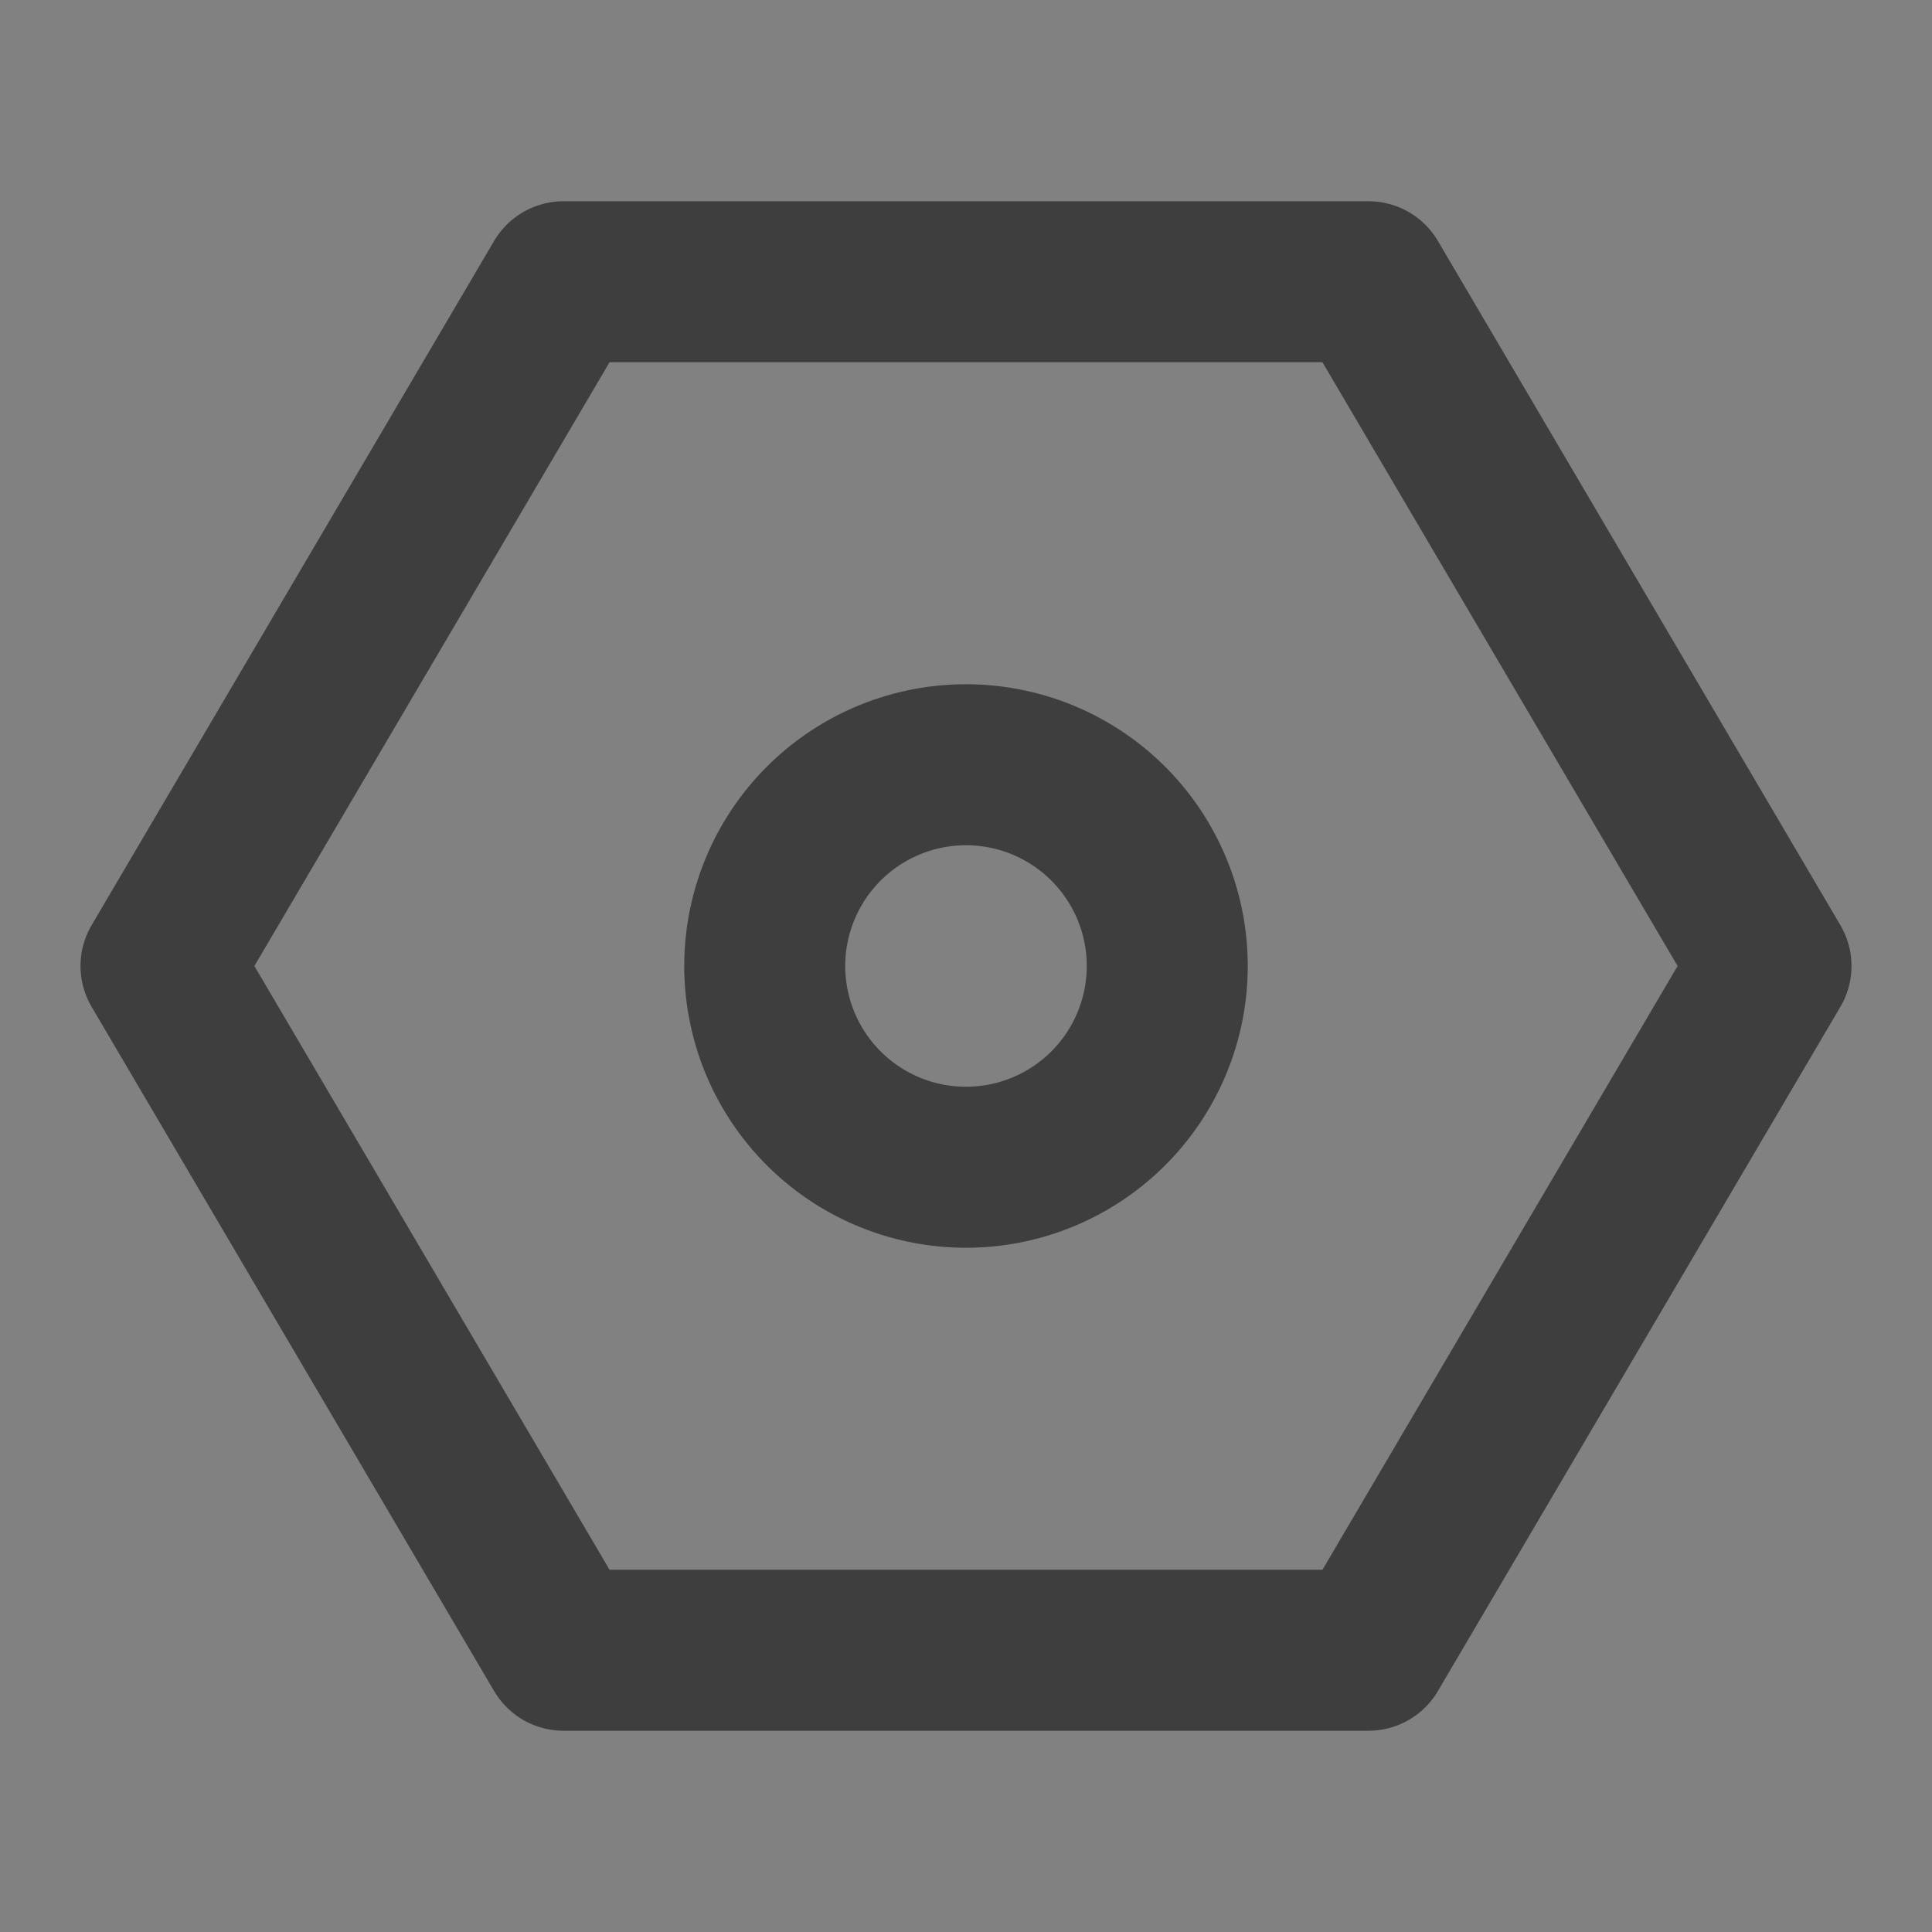 <svg xmlns="http://www.w3.org/2000/svg" fill="none" viewBox="0 0 24 24"><rect x="0" y="0" width="24" height="24" fill="#808080" stroke="none"/><path fill-opacity=".01" fill="#fff" d="M24 0H0v24h24V0z"/><path stroke-linejoin="round" stroke-width="2" stroke="#3e3e3e" d="m17 20.5 5-8.5-5-8.5H7L2 12l5 8.5h10z"/><path stroke-linejoin="round" stroke-width="2" stroke="#3e3e3e" d="M12 14.5a2.5 2.5 0 1 0 0-5 2.5 2.5 0 0 0 0 5z"/></svg>
